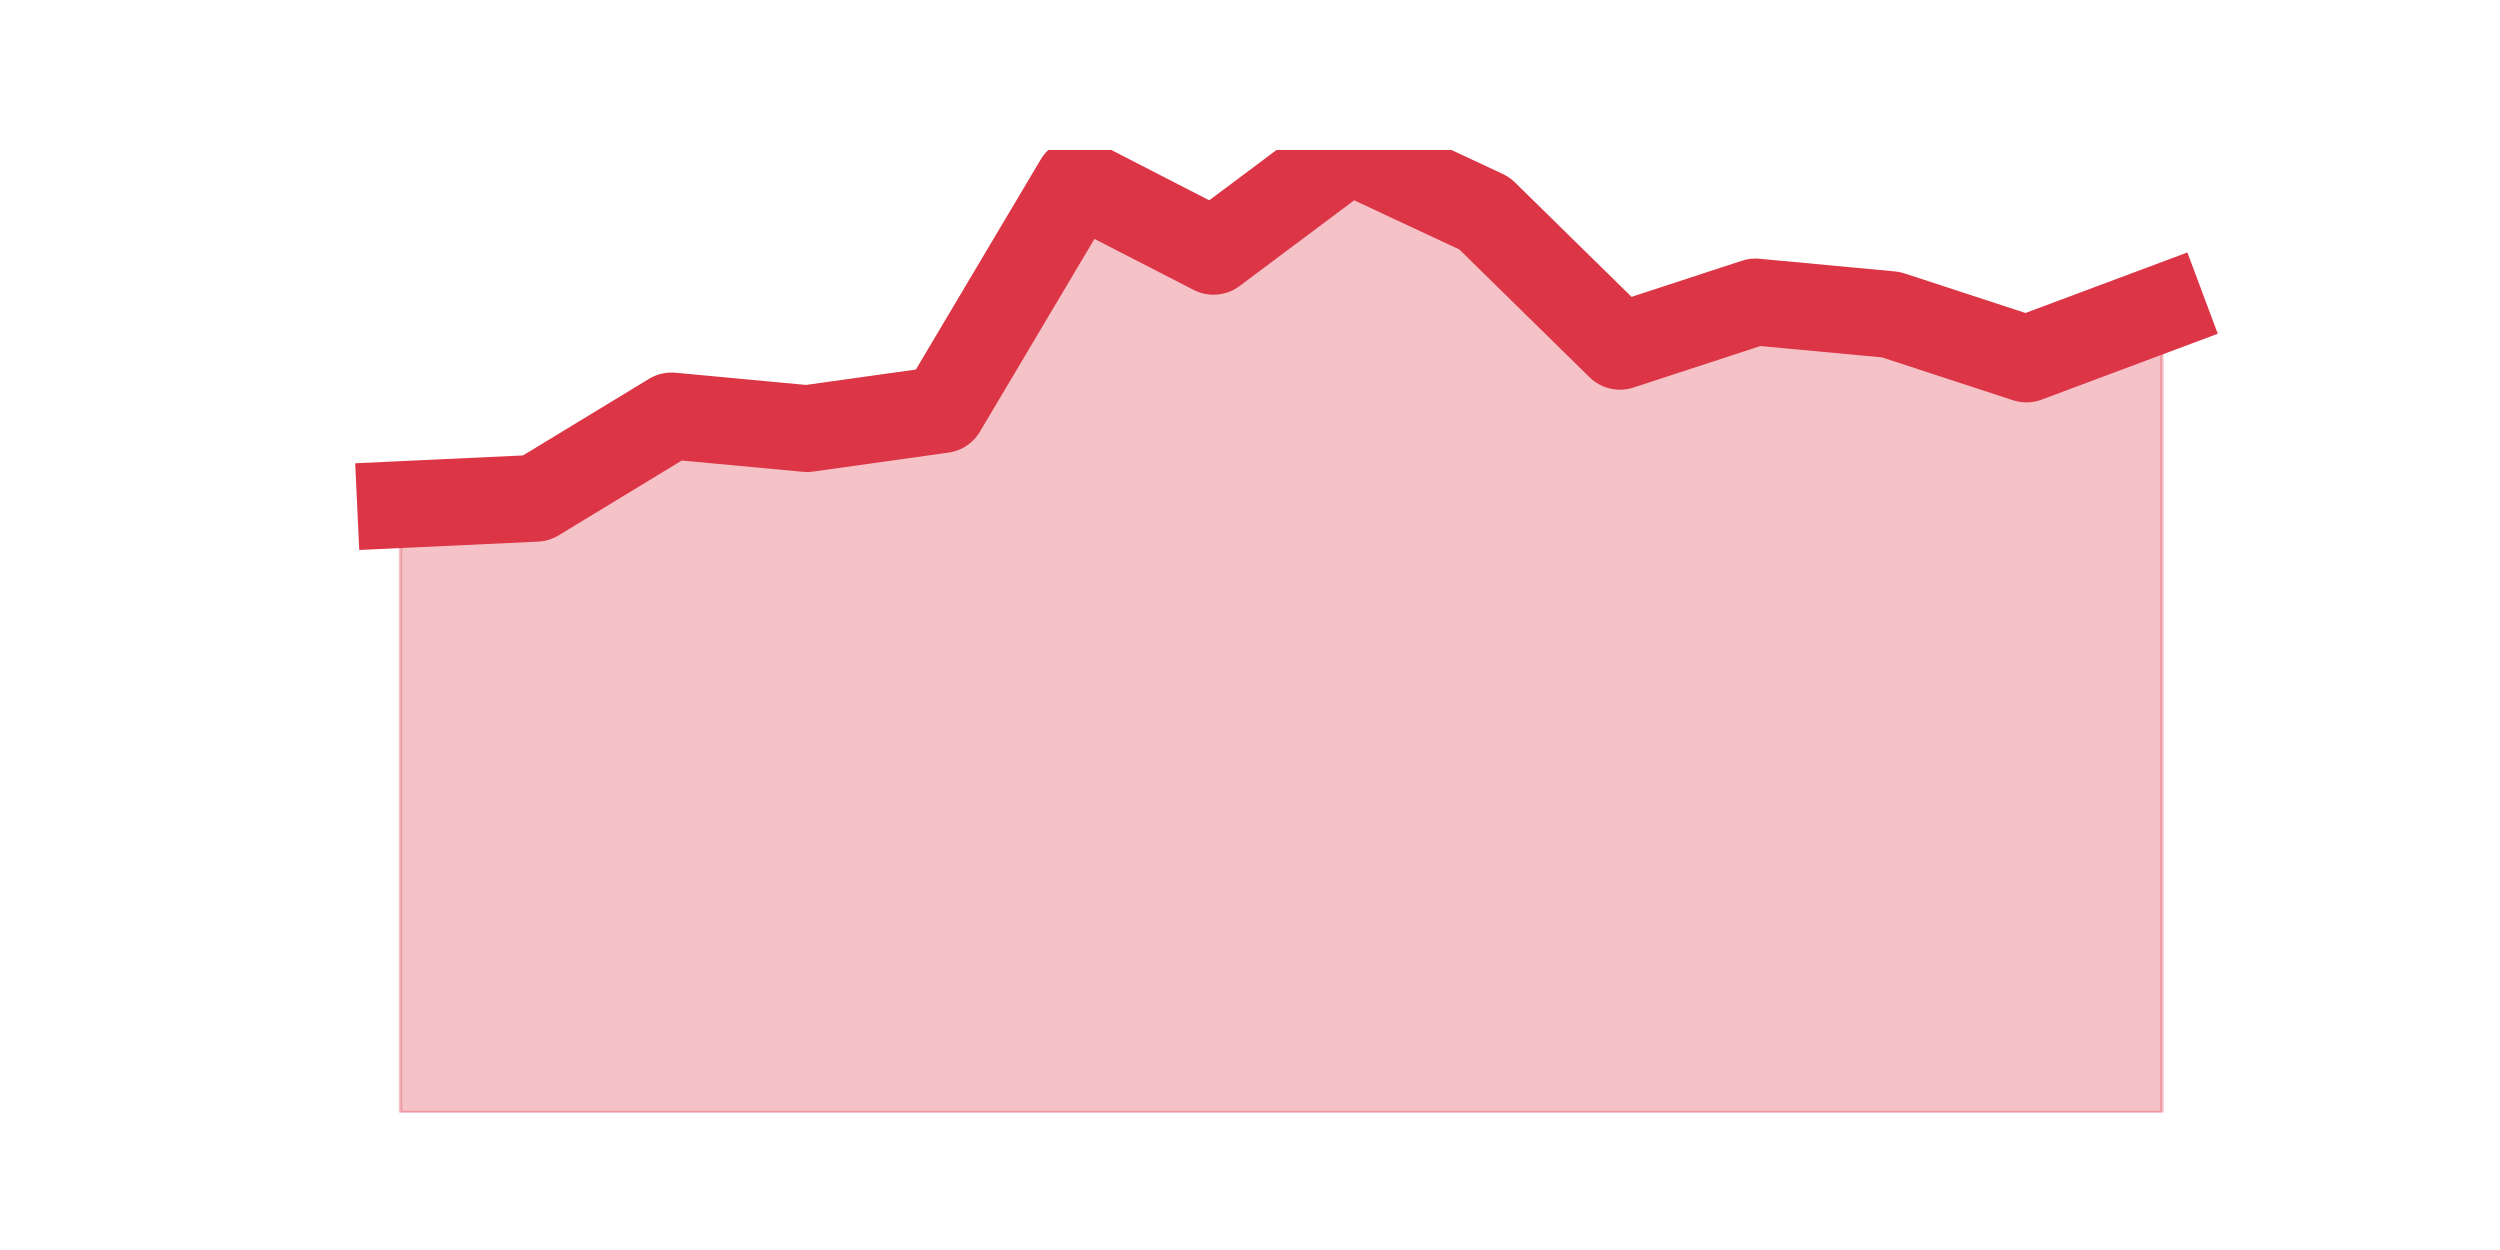 <?xml version="1.0" encoding="utf-8" standalone="no"?>
<!DOCTYPE svg PUBLIC "-//W3C//DTD SVG 1.1//EN"
  "http://www.w3.org/Graphics/SVG/1.1/DTD/svg11.dtd">
<svg height="360pt" version="1.1" viewBox="0 0 720 360" width="720pt" xmlns="http://www.w3.org/2000/svg" xmlns:xlink="http://www.w3.org/1999/xlink">
 <defs>
  <style type="text/css">*{stroke-linecap:butt;stroke-linejoin:round;}</style>
 </defs>
 <g id="figure_1">
  <g id="patch_1">
   <path d="M 0 360 
L 720 360 
L 720 0 
L 0 0 
z
" style="fill:none;"/>
  </g>
  <g id="axes_1">
   <g id="matplotlib.axis_1"/>
   <g id="matplotlib.axis_2"/>
   <g id="PolyCollection_1">
    <defs>
     <path d="M 115.364 -214.674 
L 115.364 -39.6 
L 154.385 -39.6 
L 193.406 -39.6 
L 232.427 -39.6 
L 271.448 -39.6 
L 310.469 -39.6 
L 349.49 -39.6 
L 388.51 -39.6 
L 427.531 -39.6 
L 466.552 -39.6 
L 505.573 -39.6 
L 544.594 -39.6 
L 583.615 -39.6 
L 622.636 -39.6 
L 622.636 -271.208 
L 622.636 -271.208 
L 583.615 -256.618 
L 544.594 -269.384 
L 505.573 -273.032 
L 466.552 -260.266 
L 427.531 -298.563 
L 388.51 -316.8 
L 349.49 -287.621 
L 310.469 -307.682 
L 271.448 -242.029 
L 232.427 -236.558 
L 193.406 -240.205 
L 154.385 -216.497 
L 115.364 -214.674 
z
" id="m612527f835" style="stroke:#dc3545;stroke-opacity:0.3;"/>
    </defs>
    <g clip-path="url(#p6a4c31f04d)">
     <use style="fill:#dc3545;fill-opacity:0.3;stroke:#dc3545;stroke-opacity:0.3;" x="0" xlink:href="#m612527f835" y="360"/>
    </g>
   </g>
   <g id="line2d_1">
    <path clip-path="url(#p6a4c31f04d)" d="M 115.364 145.326 
L 154.385 143.503 
L 193.406 119.795 
L 232.427 123.442 
L 271.448 117.971 
L 310.469 52.318 
L 349.49 72.379 
L 388.51 43.2 
L 427.531 61.437 
L 466.552 99.734 
L 505.573 86.968 
L 544.594 90.616 
L 583.615 103.382 
L 622.636 88.792 
" style="fill:none;stroke:#dc3545;stroke-linecap:square;stroke-width:25;"/>
   </g>
  </g>
 </g>
 <defs>
  <clipPath id="p6a4c31f04d">
   <rect height="277.2" width="558" x="90" y="43.2"/>
  </clipPath>
 </defs>
</svg>
